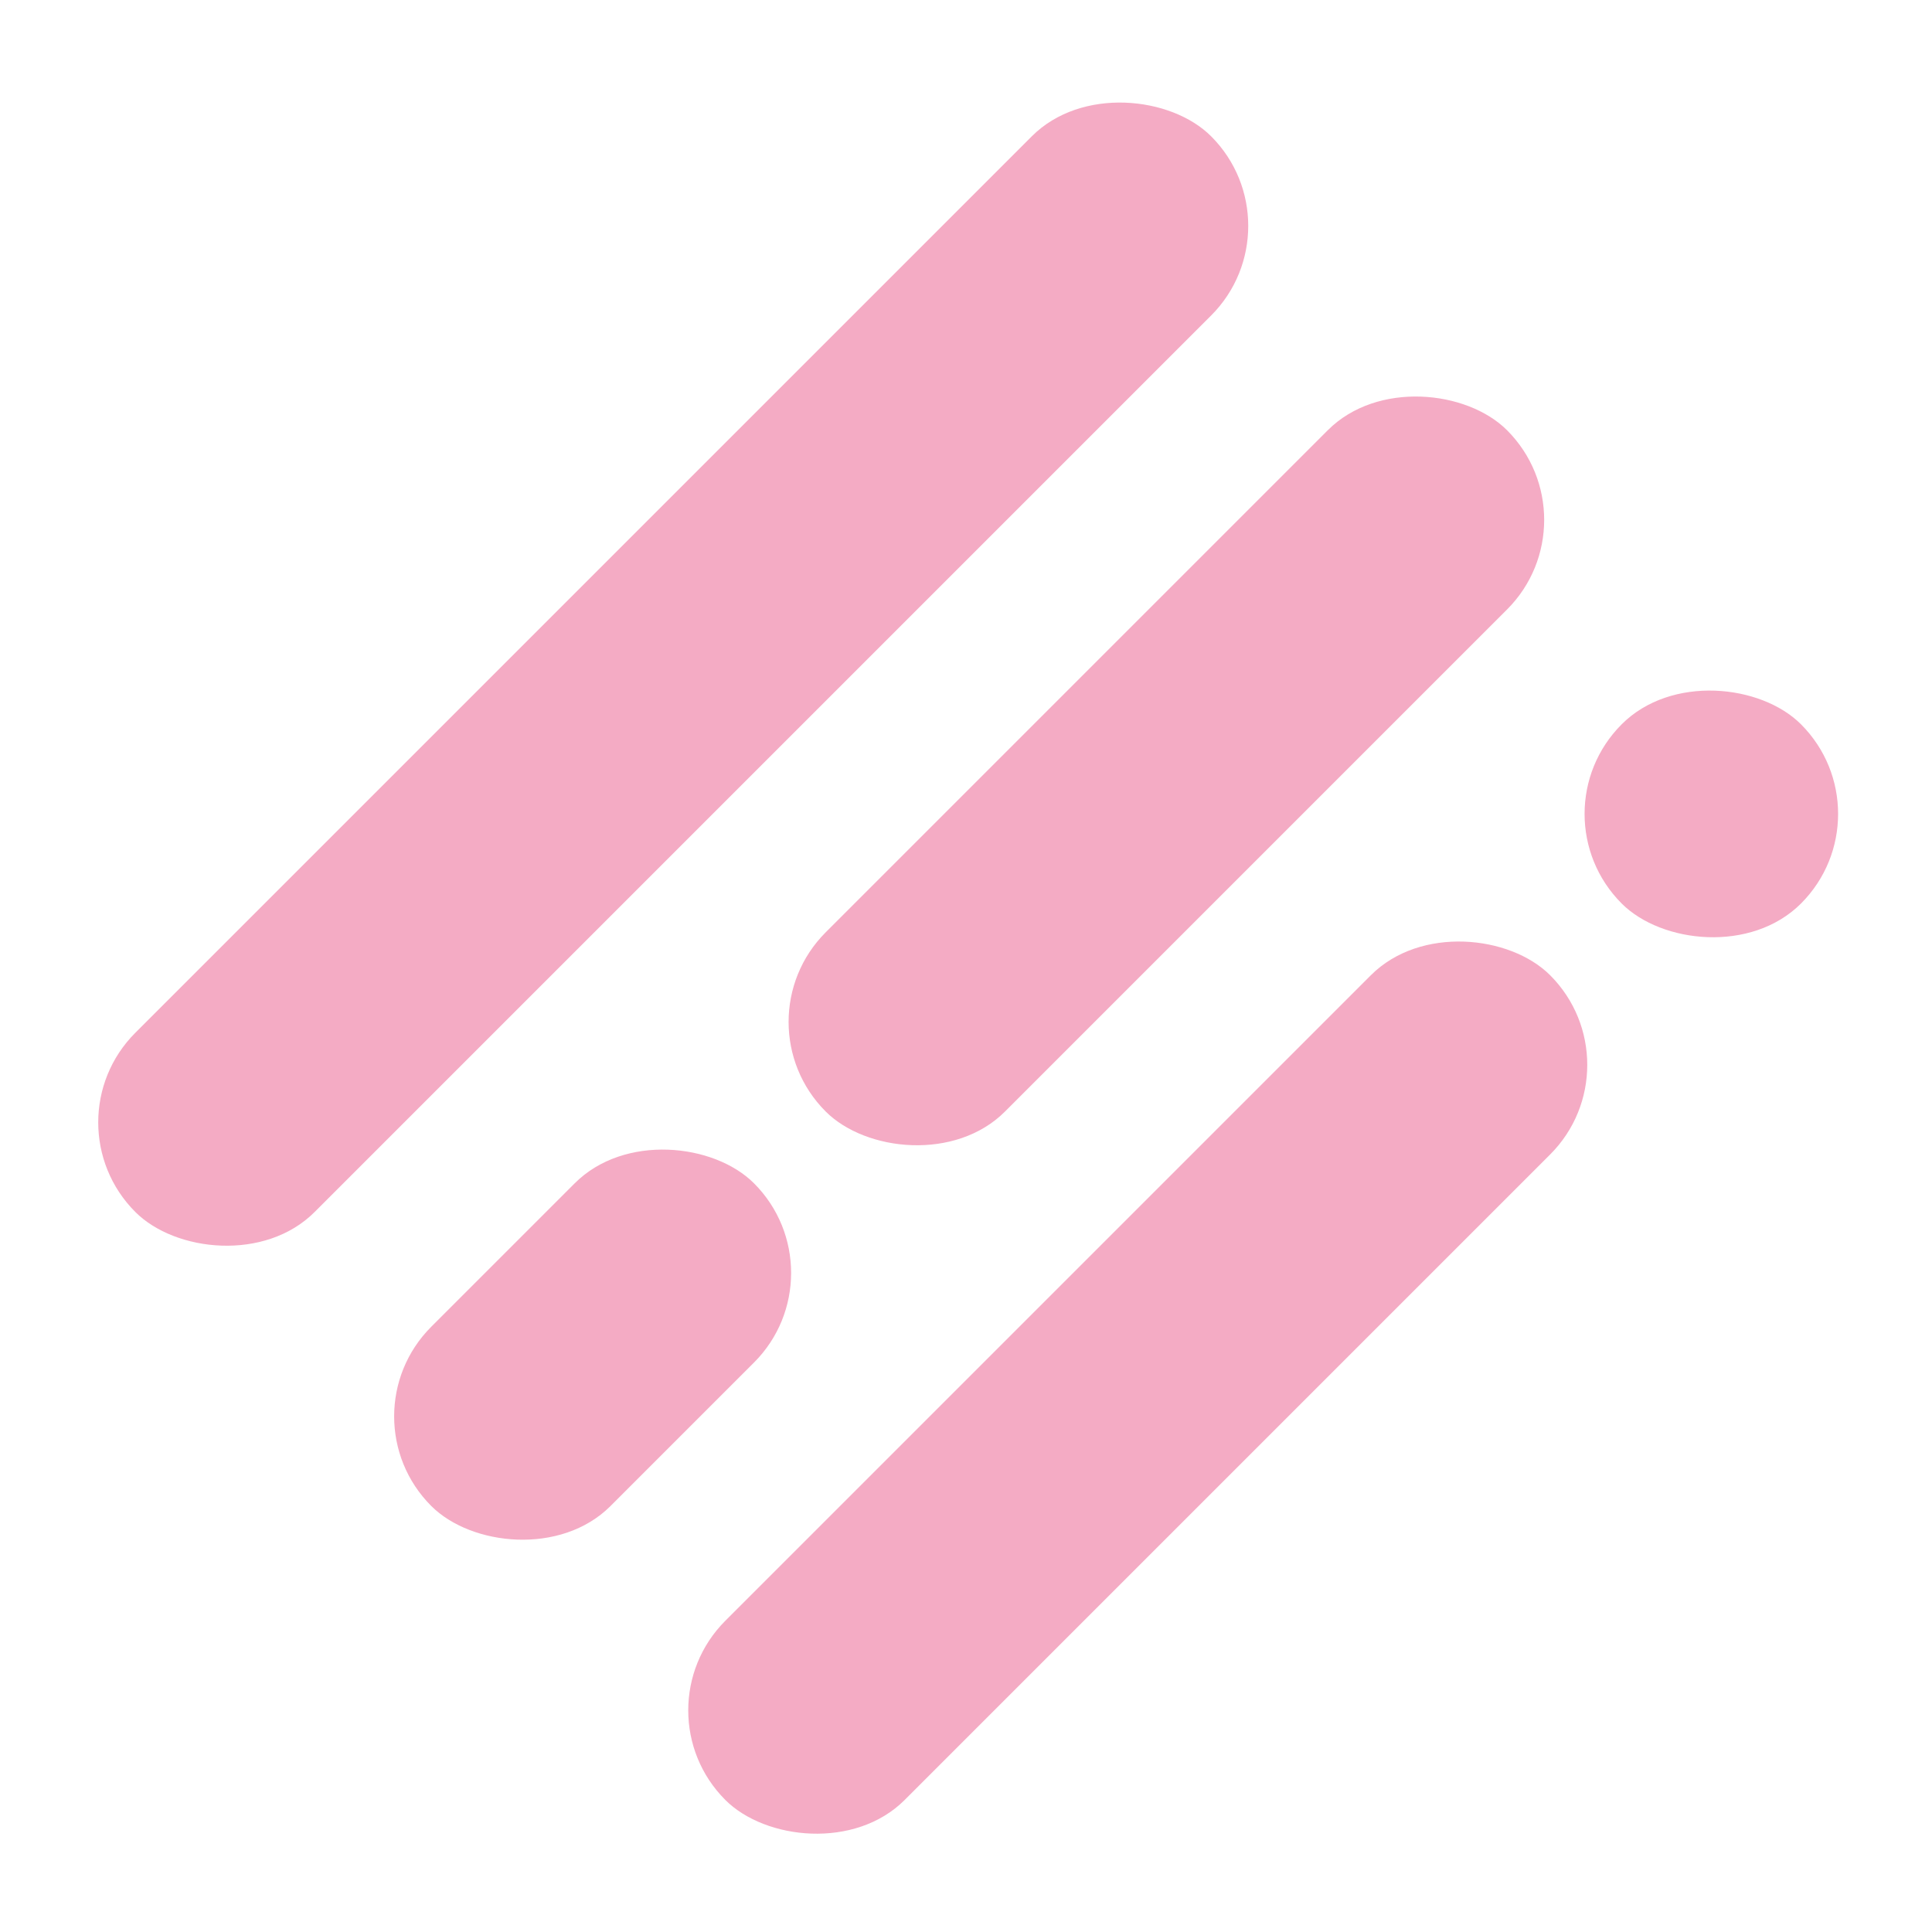 <svg width="18" height="18" viewBox="0 0 18 18" fill="none" xmlns="http://www.w3.org/2000/svg">
<rect x="0.426" y="10.457" width="14.174" height="2.362" rx="1.181" transform="rotate(-45 0.426 10.457)" fill="#F4ABC4"/>
<rect x="5.923" y="15.935" width="10.867" height="2.362" rx="1.181" transform="rotate(-45 5.923 15.935)" fill="#F4ABC4"/>
<rect x="14.274" y="7.583" width="2.362" height="2.362" rx="1.181" transform="rotate(-45 14.274 7.583)" fill="#F4ABC4"/>
<rect x="3.183" y="13.196" width="4.252" height="2.362" rx="1.181" transform="rotate(-45 3.183 13.196)" fill="#F4ABC4"/>
<rect x="6.858" y="9.521" width="8.977" height="2.362" rx="1.181" transform="rotate(-45 6.858 9.521)" fill="#F4ABC4"/>
</svg>

